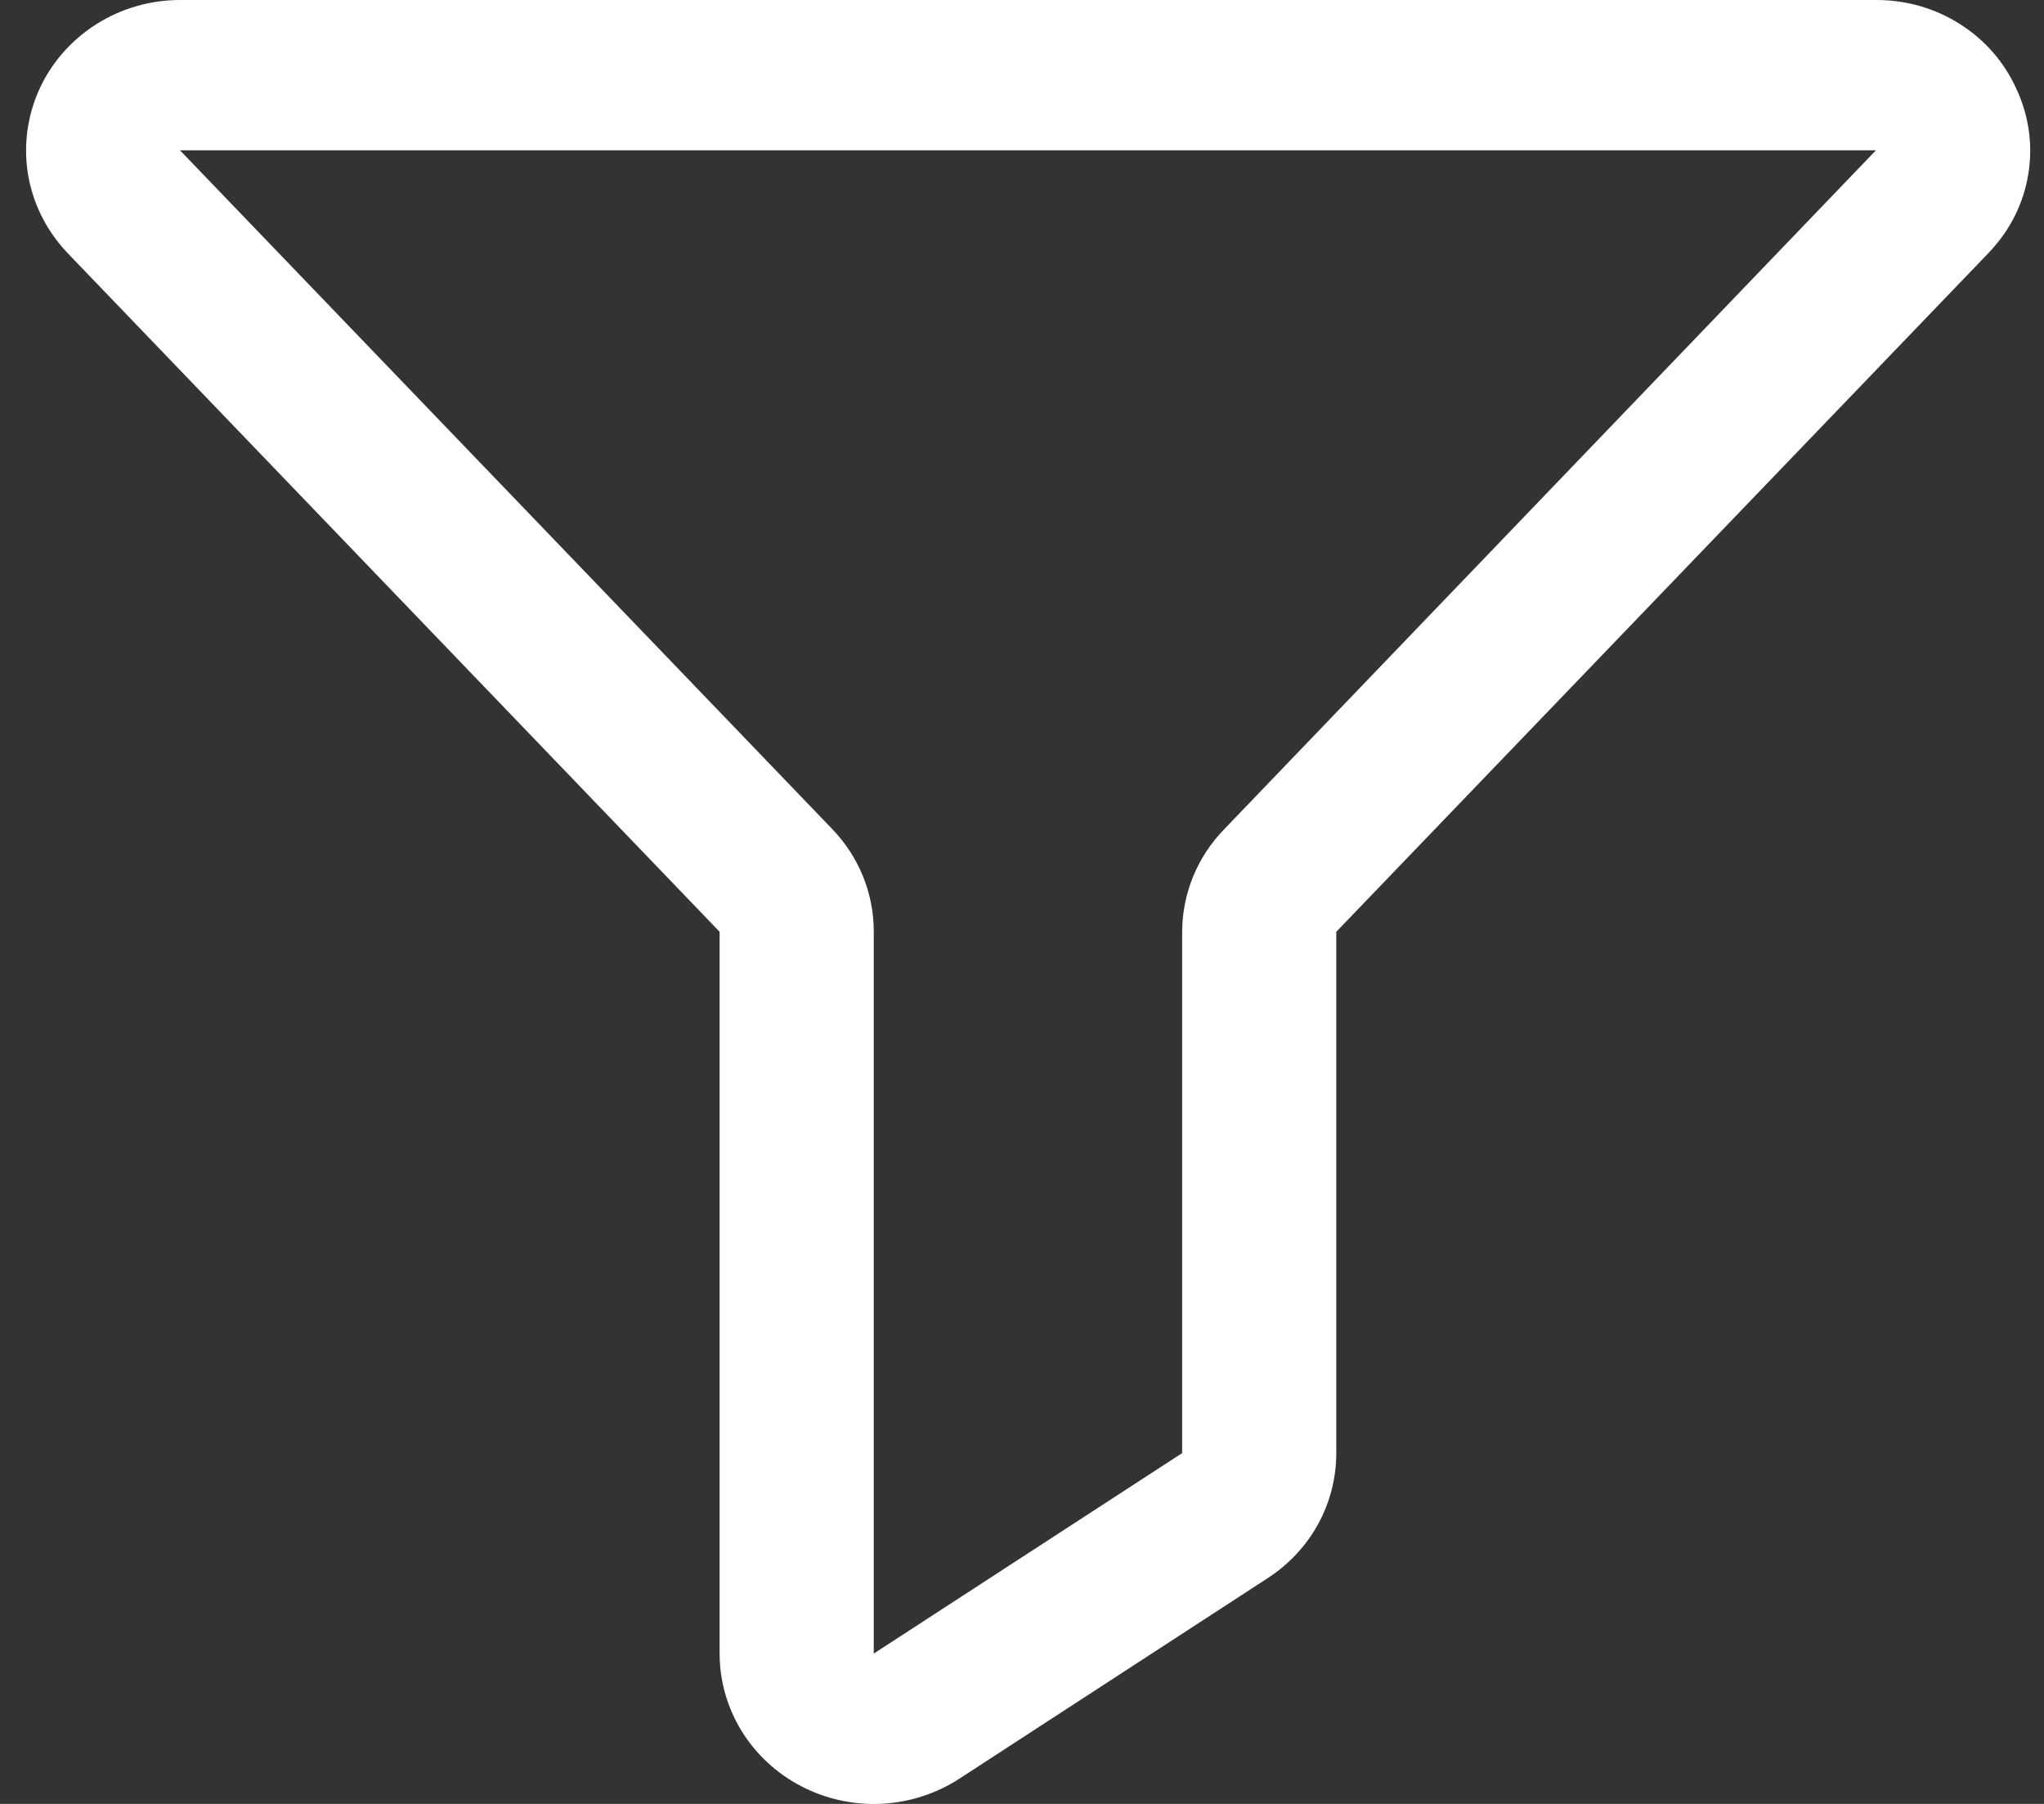 <svg width="17" height="15" viewBox="0 0 17 15" fill="none" xmlns="http://www.w3.org/2000/svg">
<rect x="0" y="0" width="17" height="15" fill="#333333" stroke="none"/>
<path d="M16.773 0.745C16.674 0.522 16.511 0.333 16.302 0.201C16.094 0.068 15.851 -0.001 15.602 2.03161e-05H1.497C1.248 0 1.006 0.071 0.798 0.203C0.59 0.336 0.426 0.524 0.326 0.745C0.226 0.967 0.194 1.212 0.233 1.45C0.273 1.689 0.383 1.912 0.55 2.091L0.556 2.098L5.985 7.748V13.75C5.985 13.976 6.048 14.198 6.167 14.392C6.286 14.586 6.457 14.745 6.662 14.852C6.866 14.959 7.097 15.01 7.329 14.999C7.561 14.988 7.785 14.916 7.978 14.791L10.543 13.123C10.719 13.009 10.863 12.855 10.963 12.673C11.062 12.492 11.114 12.289 11.114 12.083V7.748L16.544 2.098L16.55 2.091C16.719 1.912 16.83 1.69 16.869 1.45C16.909 1.211 16.875 0.965 16.773 0.745ZM10.18 6.897C9.957 7.127 9.833 7.431 9.832 7.748V12.083L7.267 13.75V7.748C7.268 7.43 7.144 7.124 6.921 6.893L1.497 1.25H15.602L10.18 6.897Z" fill="white"/>
</svg>
